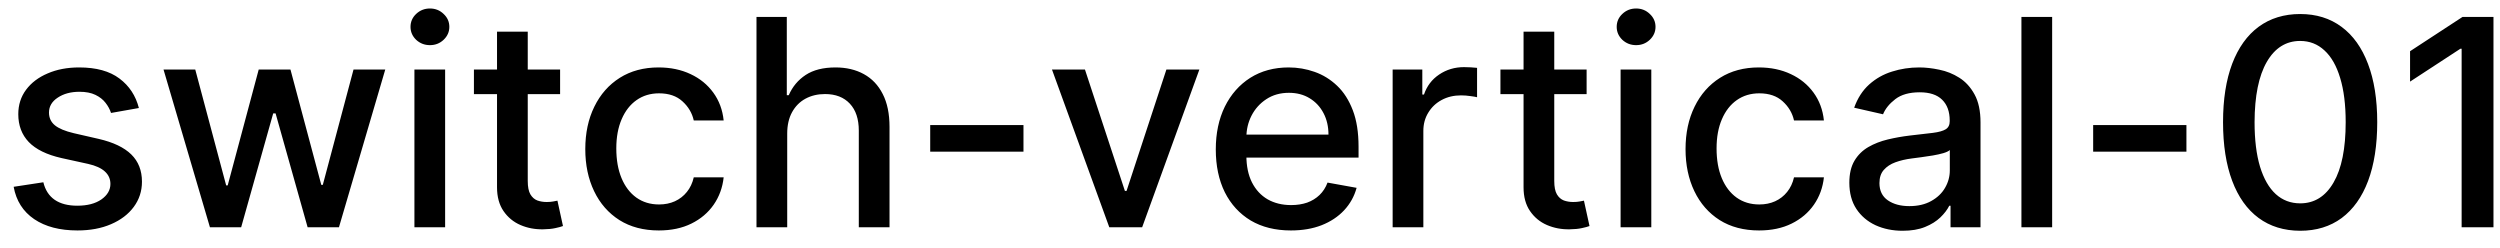 <svg width="121" height="12" viewBox="0 0 121 12" fill="none" xmlns="http://www.w3.org/2000/svg">
<path d="M6.722 5.228L5.374 5.467C5.318 5.294 5.228 5.13 5.106 4.974C4.987 4.819 4.824 4.691 4.619 4.592C4.413 4.492 4.156 4.442 3.848 4.442C3.427 4.442 3.076 4.537 2.794 4.726C2.512 4.911 2.371 5.152 2.371 5.447C2.371 5.702 2.466 5.907 2.655 6.063C2.844 6.219 3.149 6.347 3.57 6.446L4.783 6.724C5.485 6.887 6.009 7.137 6.354 7.475C6.698 7.813 6.871 8.252 6.871 8.793C6.871 9.25 6.738 9.658 6.473 10.016C6.211 10.37 5.845 10.649 5.374 10.851C4.907 11.053 4.365 11.154 3.749 11.154C2.893 11.154 2.196 10.972 1.656 10.607C1.115 10.239 0.784 9.717 0.661 9.041L2.098 8.822C2.188 9.197 2.371 9.48 2.65 9.673C2.928 9.862 3.291 9.956 3.739 9.956C4.226 9.956 4.615 9.855 4.907 9.653C5.199 9.447 5.344 9.197 5.344 8.902C5.344 8.663 5.255 8.463 5.076 8.3C4.9 8.138 4.63 8.015 4.266 7.933L2.973 7.649C2.26 7.487 1.733 7.228 1.392 6.874C1.054 6.519 0.885 6.07 0.885 5.526C0.885 5.076 1.011 4.681 1.263 4.343C1.515 4.005 1.863 3.741 2.307 3.553C2.751 3.36 3.26 3.264 3.833 3.264C4.658 3.264 5.308 3.443 5.782 3.801C6.256 4.156 6.569 4.631 6.722 5.228ZM10.161 11L7.914 3.364H9.45L10.946 8.972H11.021L12.522 3.364H14.058L15.55 8.947H15.624L17.111 3.364H18.647L16.405 11H14.889L13.338 5.487H13.223L11.672 11H10.161ZM20.058 11V3.364H21.544V11H20.058ZM20.809 2.185C20.55 2.185 20.328 2.099 20.142 1.927C19.96 1.751 19.869 1.542 19.869 1.3C19.869 1.055 19.96 0.846 20.142 0.674C20.328 0.498 20.55 0.411 20.809 0.411C21.067 0.411 21.288 0.498 21.47 0.674C21.655 0.846 21.748 1.055 21.748 1.3C21.748 1.542 21.655 1.751 21.47 1.927C21.288 2.099 21.067 2.185 20.809 2.185ZM27.109 3.364V4.557H22.938V3.364H27.109ZM24.056 1.534H25.543V8.758C25.543 9.046 25.586 9.263 25.672 9.409C25.758 9.552 25.869 9.649 26.005 9.702C26.144 9.752 26.295 9.777 26.458 9.777C26.577 9.777 26.681 9.769 26.771 9.752C26.86 9.736 26.93 9.722 26.98 9.712L27.248 10.94C27.162 10.973 27.039 11.007 26.88 11.04C26.721 11.076 26.522 11.096 26.284 11.099C25.892 11.106 25.528 11.037 25.19 10.891C24.852 10.745 24.578 10.519 24.369 10.214C24.161 9.91 24.056 9.527 24.056 9.066V1.534ZM31.888 11.154C31.149 11.154 30.512 10.987 29.979 10.652C29.448 10.314 29.041 9.848 28.756 9.255C28.471 8.662 28.328 7.982 28.328 7.217C28.328 6.441 28.474 5.757 28.766 5.163C29.057 4.567 29.468 4.101 29.999 3.766C30.529 3.432 31.154 3.264 31.873 3.264C32.453 3.264 32.97 3.372 33.424 3.587C33.878 3.799 34.244 4.098 34.523 4.482C34.804 4.867 34.972 5.316 35.025 5.83H33.578C33.499 5.472 33.316 5.163 33.031 4.905C32.749 4.646 32.372 4.517 31.898 4.517C31.483 4.517 31.12 4.626 30.809 4.845C30.501 5.061 30.26 5.369 30.088 5.77C29.916 6.168 29.829 6.638 29.829 7.182C29.829 7.739 29.914 8.219 30.083 8.624C30.252 9.028 30.491 9.341 30.799 9.563C31.111 9.785 31.477 9.896 31.898 9.896C32.179 9.896 32.435 9.845 32.663 9.742C32.895 9.636 33.089 9.485 33.245 9.29C33.404 9.094 33.515 8.859 33.578 8.584H35.025C34.972 9.078 34.811 9.518 34.543 9.906C34.274 10.294 33.914 10.599 33.464 10.821C33.016 11.043 32.491 11.154 31.888 11.154ZM38.101 6.466V11H36.614V0.818H38.081V4.607H38.176C38.355 4.196 38.628 3.869 38.996 3.627C39.364 3.385 39.844 3.264 40.438 3.264C40.961 3.264 41.419 3.372 41.81 3.587C42.204 3.803 42.509 4.124 42.725 4.552C42.943 4.976 43.053 5.506 43.053 6.143V11H41.566V6.322C41.566 5.762 41.422 5.327 41.134 5.019C40.845 4.708 40.444 4.552 39.931 4.552C39.579 4.552 39.264 4.626 38.986 4.776C38.711 4.925 38.494 5.143 38.335 5.432C38.179 5.717 38.101 6.062 38.101 6.466ZM49.536 6.053V7.341H45.022V6.053H49.536ZM58.05 3.364L55.28 11H53.69L50.915 3.364H52.511L54.445 9.24H54.525L56.454 3.364H58.05ZM62.478 11.154C61.726 11.154 61.078 10.993 60.534 10.672C59.994 10.347 59.576 9.891 59.281 9.305C58.99 8.715 58.844 8.024 58.844 7.232C58.844 6.449 58.99 5.76 59.281 5.163C59.576 4.567 59.987 4.101 60.514 3.766C61.044 3.432 61.664 3.264 62.374 3.264C62.804 3.264 63.222 3.335 63.626 3.478C64.031 3.62 64.394 3.844 64.715 4.149C65.037 4.454 65.29 4.85 65.476 5.337C65.662 5.821 65.754 6.41 65.754 7.102V7.629H59.684V6.516H64.298C64.298 6.125 64.218 5.778 64.059 5.477C63.9 5.172 63.676 4.931 63.388 4.756C63.103 4.58 62.768 4.492 62.383 4.492C61.966 4.492 61.601 4.595 61.29 4.8C60.981 5.003 60.743 5.268 60.574 5.596C60.408 5.921 60.325 6.274 60.325 6.655V7.525C60.325 8.035 60.415 8.469 60.594 8.827C60.776 9.185 61.03 9.459 61.354 9.648C61.679 9.833 62.059 9.926 62.493 9.926C62.775 9.926 63.032 9.886 63.264 9.807C63.495 9.724 63.696 9.601 63.865 9.439C64.034 9.277 64.163 9.076 64.253 8.837L65.66 9.091C65.547 9.505 65.345 9.868 65.053 10.18C64.765 10.488 64.402 10.728 63.965 10.901C63.53 11.07 63.035 11.154 62.478 11.154ZM67.404 11V3.364H68.84V4.577H68.92C69.059 4.166 69.304 3.843 69.656 3.607C70.01 3.369 70.411 3.249 70.859 3.249C70.952 3.249 71.061 3.253 71.187 3.259C71.316 3.266 71.417 3.274 71.49 3.284V4.706C71.431 4.689 71.325 4.671 71.172 4.651C71.02 4.628 70.867 4.616 70.715 4.616C70.363 4.616 70.05 4.691 69.775 4.84C69.503 4.986 69.288 5.19 69.129 5.452C68.97 5.71 68.89 6.005 68.89 6.337V11H67.404ZM76.792 3.364V4.557H72.621V3.364H76.792ZM73.74 1.534H75.226V8.758C75.226 9.046 75.269 9.263 75.356 9.409C75.442 9.552 75.553 9.649 75.689 9.702C75.828 9.752 75.979 9.777 76.141 9.777C76.26 9.777 76.365 9.769 76.454 9.752C76.544 9.736 76.614 9.722 76.663 9.712L76.932 10.94C76.846 10.973 76.723 11.007 76.564 11.04C76.405 11.076 76.206 11.096 75.967 11.099C75.576 11.106 75.212 11.037 74.873 10.891C74.535 10.745 74.262 10.519 74.053 10.214C73.844 9.91 73.74 9.527 73.74 9.066V1.534ZM78.437 11V3.364H79.923V11H78.437ZM79.188 2.185C78.929 2.185 78.707 2.099 78.521 1.927C78.339 1.751 78.248 1.542 78.248 1.3C78.248 1.055 78.339 0.846 78.521 0.674C78.707 0.498 78.929 0.411 79.188 0.411C79.446 0.411 79.666 0.498 79.849 0.674C80.034 0.846 80.127 1.055 80.127 1.3C80.127 1.542 80.034 1.751 79.849 1.927C79.666 2.099 79.446 2.185 79.188 2.185ZM85.14 11.154C84.401 11.154 83.764 10.987 83.231 10.652C82.7 10.314 82.293 9.848 82.008 9.255C81.723 8.662 81.58 7.982 81.58 7.217C81.58 6.441 81.726 5.757 82.018 5.163C82.309 4.567 82.72 4.101 83.251 3.766C83.781 3.432 84.406 3.264 85.125 3.264C85.705 3.264 86.222 3.372 86.676 3.587C87.13 3.799 87.496 4.098 87.775 4.482C88.056 4.867 88.224 5.316 88.277 5.83H86.83C86.751 5.472 86.568 5.163 86.283 4.905C86.001 4.646 85.624 4.517 85.15 4.517C84.735 4.517 84.373 4.626 84.061 4.845C83.753 5.061 83.512 5.369 83.34 5.77C83.168 6.168 83.082 6.638 83.082 7.182C83.082 7.739 83.166 8.219 83.335 8.624C83.504 9.028 83.743 9.341 84.051 9.563C84.362 9.785 84.729 9.896 85.15 9.896C85.431 9.896 85.687 9.845 85.915 9.742C86.147 9.636 86.341 9.485 86.497 9.29C86.656 9.094 86.767 8.859 86.83 8.584H88.277C88.224 9.078 88.063 9.518 87.795 9.906C87.526 10.294 87.166 10.599 86.716 10.821C86.268 11.043 85.743 11.154 85.14 11.154ZM92.089 11.169C91.605 11.169 91.167 11.079 90.776 10.901C90.385 10.718 90.075 10.455 89.847 10.11C89.621 9.765 89.508 9.343 89.508 8.842C89.508 8.411 89.591 8.057 89.757 7.778C89.923 7.5 90.147 7.28 90.428 7.117C90.71 6.955 91.025 6.832 91.373 6.749C91.721 6.666 92.076 6.603 92.437 6.56C92.894 6.507 93.265 6.464 93.55 6.431C93.835 6.395 94.043 6.337 94.172 6.257C94.301 6.178 94.366 6.048 94.366 5.869V5.835C94.366 5.4 94.243 5.064 93.998 4.825C93.756 4.587 93.395 4.467 92.914 4.467C92.414 4.467 92.019 4.578 91.731 4.8C91.446 5.019 91.249 5.263 91.139 5.531L89.742 5.213C89.908 4.749 90.15 4.375 90.468 4.089C90.79 3.801 91.159 3.592 91.577 3.463C91.994 3.33 92.433 3.264 92.894 3.264C93.199 3.264 93.522 3.301 93.864 3.374C94.208 3.443 94.53 3.572 94.828 3.761C95.13 3.95 95.377 4.22 95.569 4.572C95.761 4.92 95.857 5.372 95.857 5.929V11H94.406V9.956H94.346C94.25 10.148 94.106 10.337 93.913 10.523C93.721 10.708 93.474 10.863 93.173 10.985C92.871 11.108 92.51 11.169 92.089 11.169ZM92.412 9.976C92.823 9.976 93.174 9.895 93.466 9.732C93.761 9.57 93.985 9.358 94.137 9.096C94.293 8.831 94.371 8.547 94.371 8.246V7.261C94.318 7.314 94.215 7.364 94.062 7.411C93.913 7.454 93.743 7.492 93.55 7.525C93.358 7.555 93.171 7.583 92.989 7.609C92.806 7.633 92.654 7.652 92.531 7.669C92.243 7.705 91.979 7.767 91.741 7.853C91.505 7.939 91.317 8.063 91.174 8.226C91.035 8.385 90.965 8.597 90.965 8.862C90.965 9.23 91.101 9.509 91.373 9.697C91.645 9.883 91.991 9.976 92.412 9.976ZM99.324 0.818V11H97.837V0.818H99.324ZM105.823 6.053V7.341H101.309V6.053H105.823ZM111.329 11.169C110.543 11.166 109.872 10.959 109.315 10.548C108.759 10.137 108.333 9.538 108.038 8.753C107.743 7.967 107.595 7.021 107.595 5.914C107.595 4.81 107.743 3.867 108.038 3.085C108.336 2.303 108.763 1.706 109.32 1.295C109.88 0.884 110.55 0.679 111.329 0.679C112.108 0.679 112.776 0.886 113.332 1.3C113.889 1.711 114.315 2.308 114.61 3.09C114.908 3.869 115.058 4.81 115.058 5.914C115.058 7.024 114.91 7.972 114.615 8.758C114.32 9.54 113.894 10.138 113.337 10.553C112.781 10.963 112.111 11.169 111.329 11.169ZM111.329 9.842C112.018 9.842 112.557 9.505 112.945 8.832C113.336 8.16 113.531 7.187 113.531 5.914C113.531 5.069 113.442 4.355 113.263 3.771C113.087 3.185 112.834 2.741 112.502 2.439C112.174 2.134 111.783 1.982 111.329 1.982C110.643 1.982 110.104 2.32 109.713 2.996C109.322 3.672 109.125 4.645 109.121 5.914C109.121 6.763 109.209 7.48 109.385 8.067C109.564 8.65 109.817 9.093 110.146 9.394C110.474 9.692 110.868 9.842 111.329 9.842ZM120.684 0.818V11H119.143V2.359H119.083L116.647 3.95V2.479L119.188 0.818H120.684Z" fill="black"/>
</svg>
